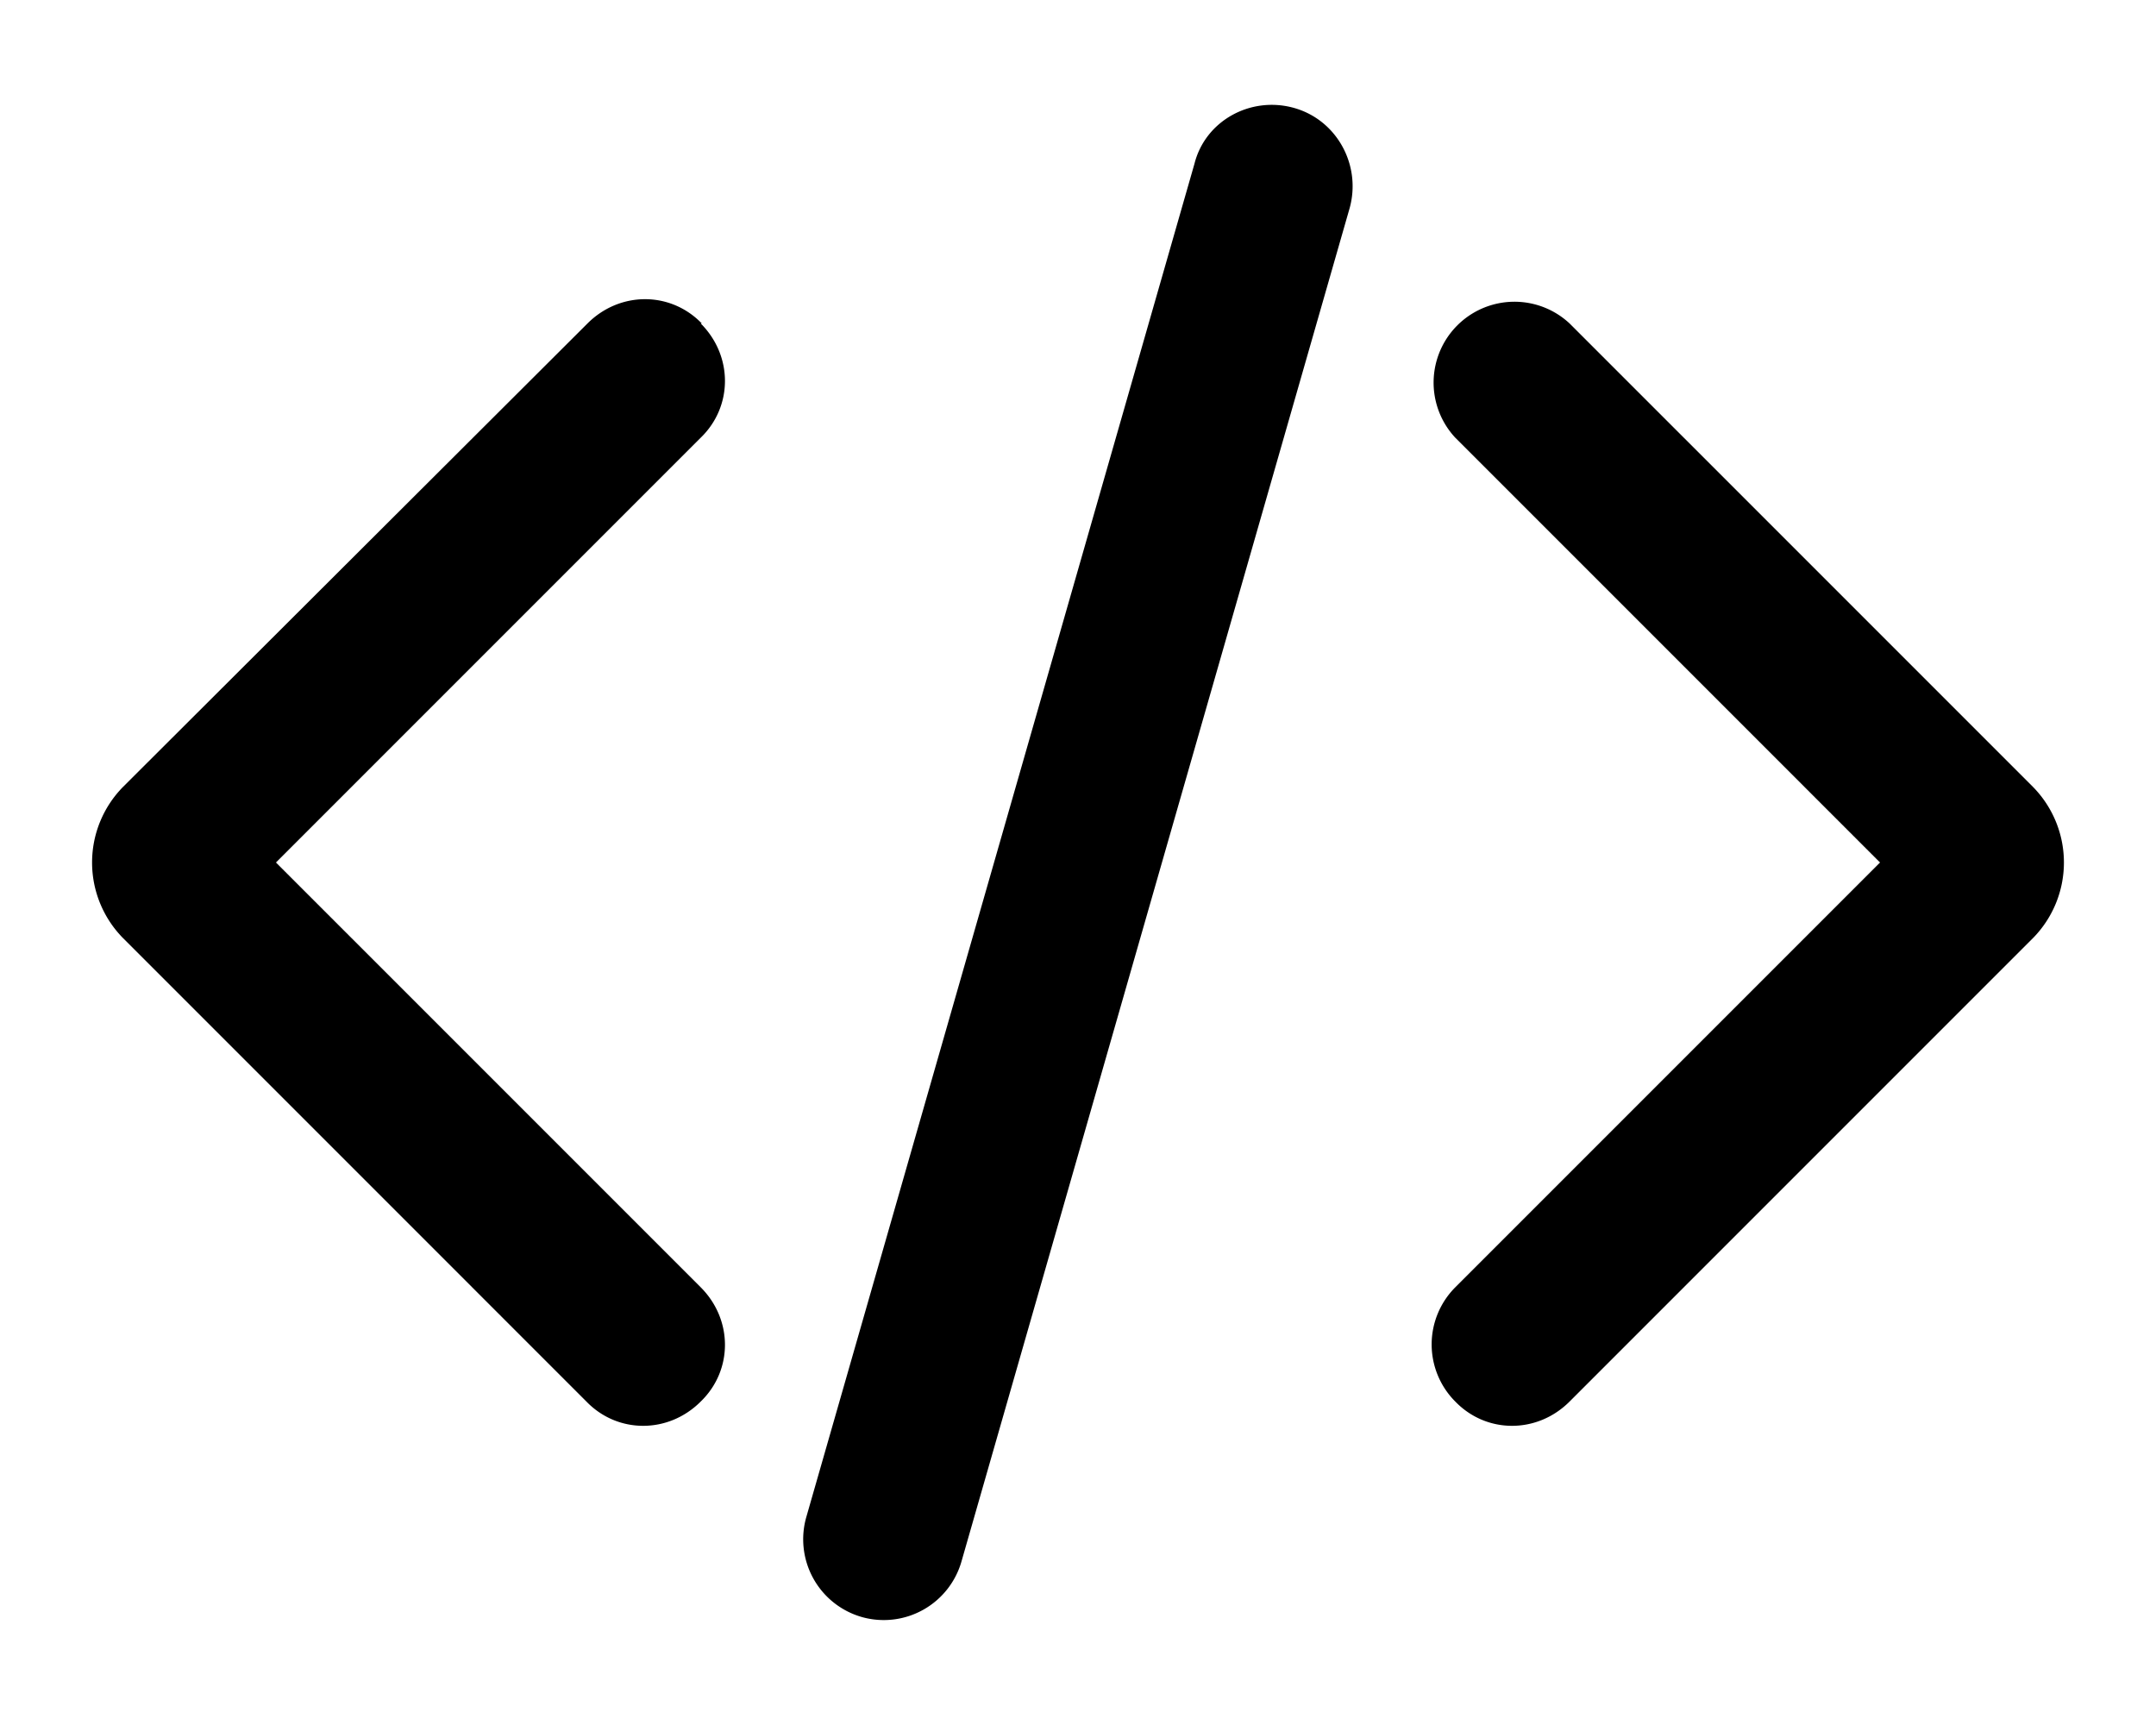 <svg xmlns="http://www.w3.org/2000/svg" viewBox="0 0 20 16" fill="currentColor"><path d="M8 15a.75.75 0 0 1-.52-.93l3.6-12.55c.1-.4.52-.63.92-.52.4.11.63.53.52.93l-3.6 12.55A.75.75 0 0 1 8 15Zm9.44-7L13.5 4.06A.75.75 0 0 1 14.56 3l4.3 4.3a1 1 0 0 1 0 1.4l-4.3 4.3c-.3.3-.77.3-1.06 0a.75.75 0 0 1 0-1.06L17.44 8ZM6.5 3c.3.3.3.77 0 1.06L2.56 8l3.94 3.94c.3.3.3.77 0 1.06-.3.3-.77.3-1.06 0l-4.3-4.3a1 1 0 0 1 0-1.4L5.45 3c.3-.3.77-.3 1.06 0Z"/></svg>